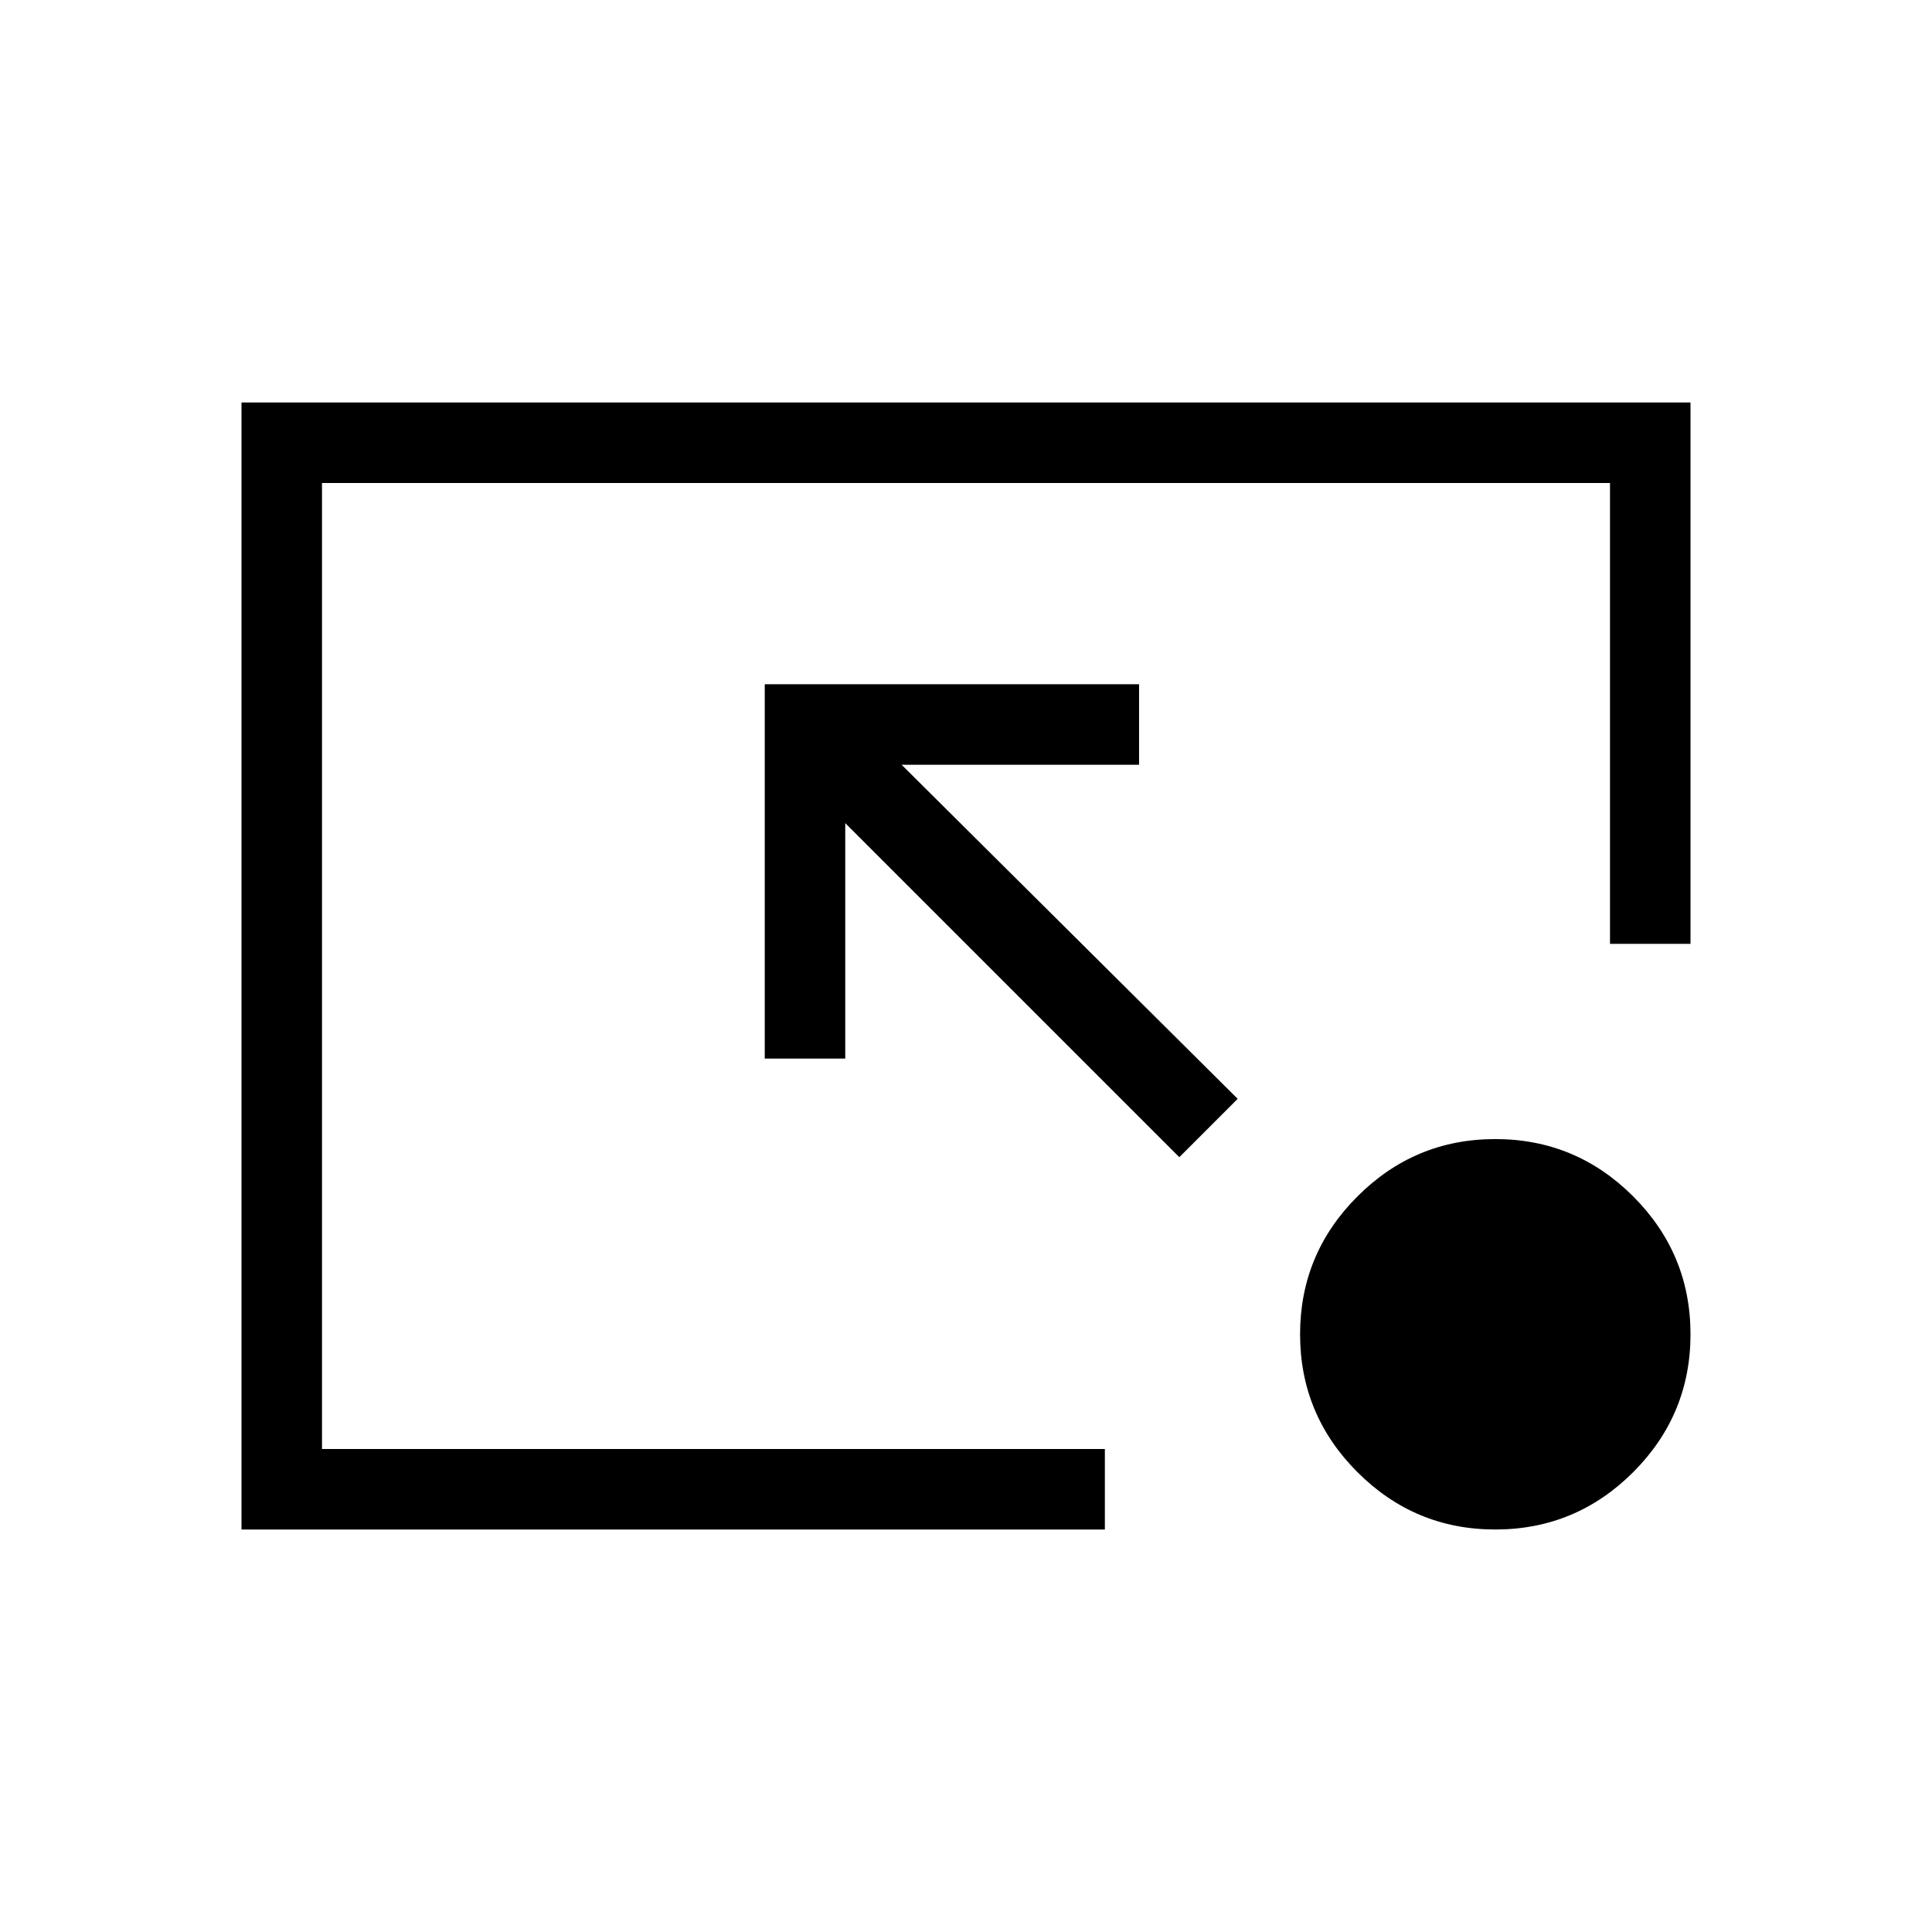 <svg xmlns="http://www.w3.org/2000/svg" height="24" width="24"><path d="m14.65 14.375-4.15-4.15v2.925h-1V8.5h4.65v1H11.2l4.175 4.15ZM18.575 19q-1 0-1.712-.712-.713-.713-.713-1.713t.713-1.713q.712-.712 1.712-.712t1.713.712q.712.713.712 1.713t-.712 1.713q-.713.712-1.713.712ZM3 19V5h18v6.725h-1V6H4v12h9.725v1Z"/></svg>